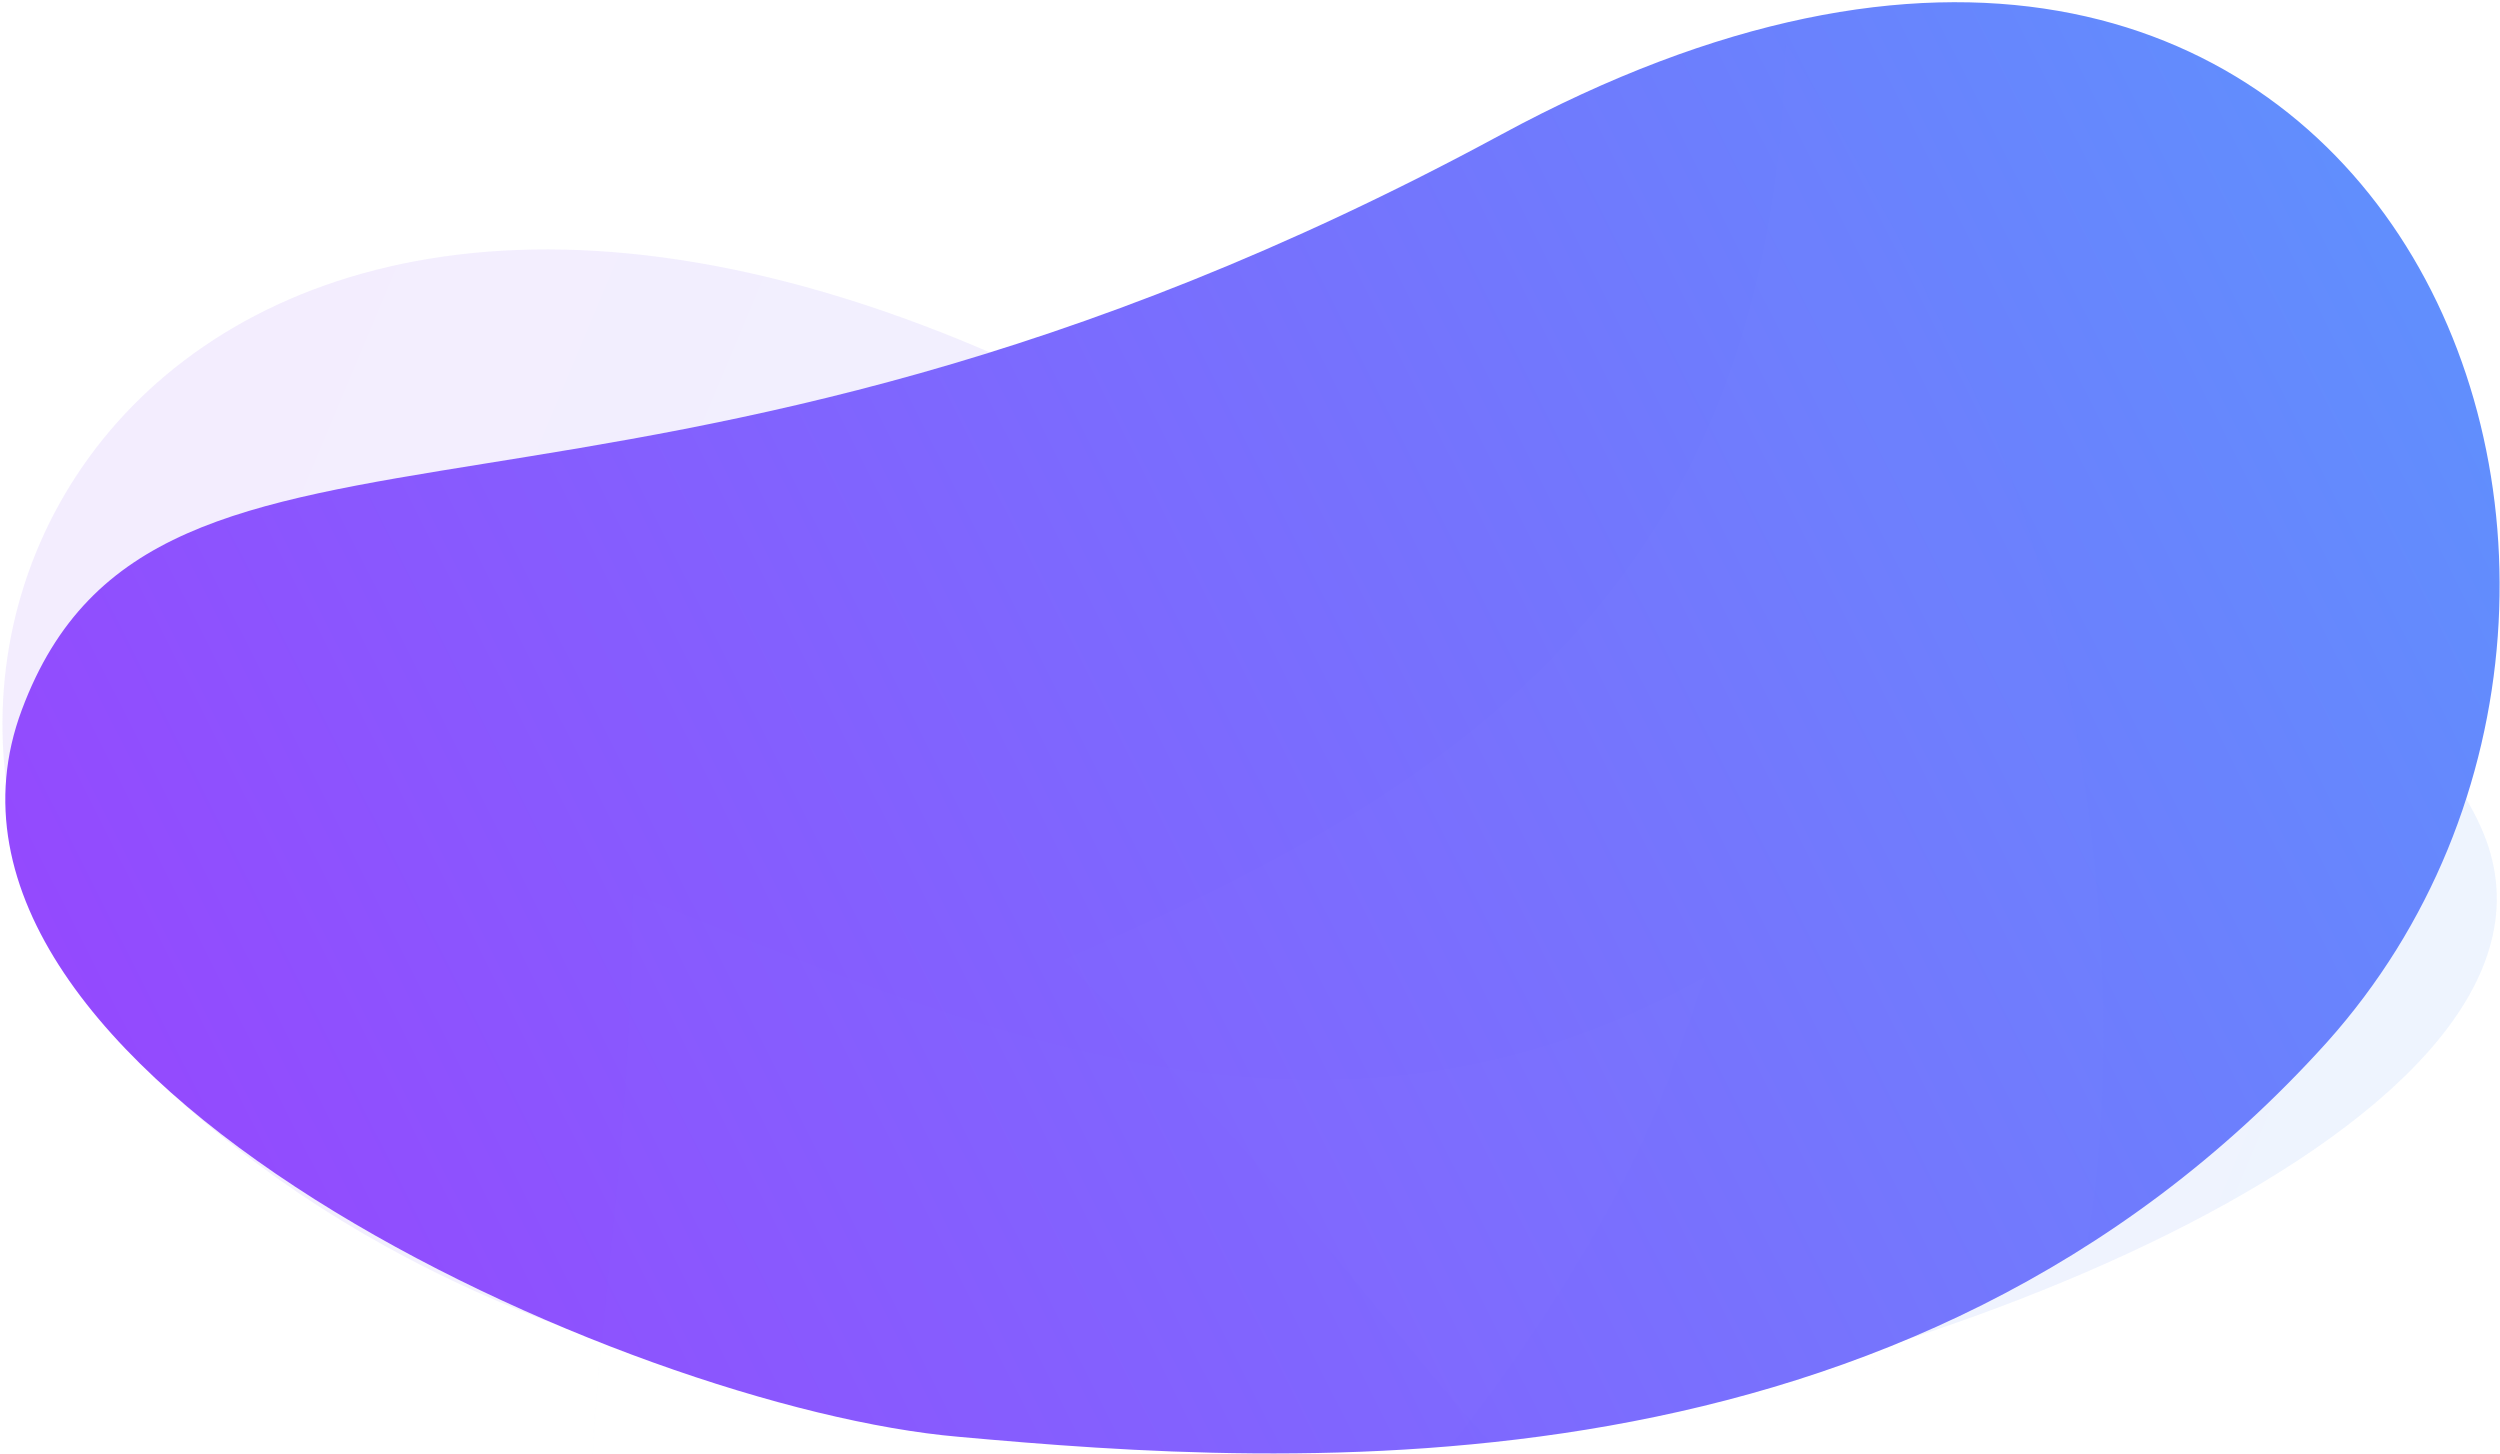 <svg xmlns="http://www.w3.org/2000/svg" xmlns:xlink="http://www.w3.org/1999/xlink" width="882" height="513" viewBox="0 0 882 513">
    <defs>
        <linearGradient id="a" x1="1.968%" x2="98.942%" y1="60.071%" y2="38.773%">
            <stop offset="0%" stop-color="#5B96FD"/>
            <stop offset="100%" stop-color="#9548FE"/>
        </linearGradient>
        <linearGradient id="c" x1="98.942%" x2="1.968%" y1="33.074%" y2="65.182%">
            <stop offset="0%" stop-color="#5B96FD"/>
            <stop offset="100%" stop-color="#9548FE"/>
        </linearGradient>
        <path id="b" d="M7.705 250.427c-48.079 128.472 213.26 246.43 330.577 256.483 116.984 10.555 334.294 25.357 482.642-139.177C968.85 202.593 838.195-119.57 529.58 47.5 220.966 214.57 55.488 122.374 7.705 250.427z"/>
    </defs>
    <g fill="none" fill-rule="evenodd">
        <path fill="url(#a)" d="M6.705 291.326C-41.374 395.96 219.965 492.032 337.282 500.22c116.984 8.597 334.294 20.653 482.642-113.353C967.85 252.366 837.195-10.02 528.58 126.052 219.966 262.122 54.488 187.032 6.705 291.326z" opacity=".1" transform="matrix(-1 0 0 1 881.738 0)"/>
        <mask id="d" fill="#fff">
            <use xlink:href="#b"/>
        </mask>
        <use fill="url(#c)" xlink:href="#b"/>
        <path fill="#BAE0FF" fill-rule="nonzero" d="M67.432-567.003c16.09 113.398 74.149 208.43 174.173 285.099 288.353 221.02-134.134 605.19 287.386 815.825 88.58 44.264 166.958 203.53 235.133 477.795H67.432V-567.003z" mask="url(#d)" opacity=".06" transform="rotate(-120 415.778 222.356)"/>
        <path fill="#BAE0FF" fill-rule="nonzero" d="M33.275-508.581c16.09 113.397 74.148 208.43 174.173 285.098C495.801-2.463 73.314 381.707 494.834 592.343c88.58 44.264 166.958 203.529 235.133 477.794H33.275V-508.581z" mask="url(#d)" opacity=".06" transform="rotate(-75 381.621 280.778)"/>
    </g>
</svg>
